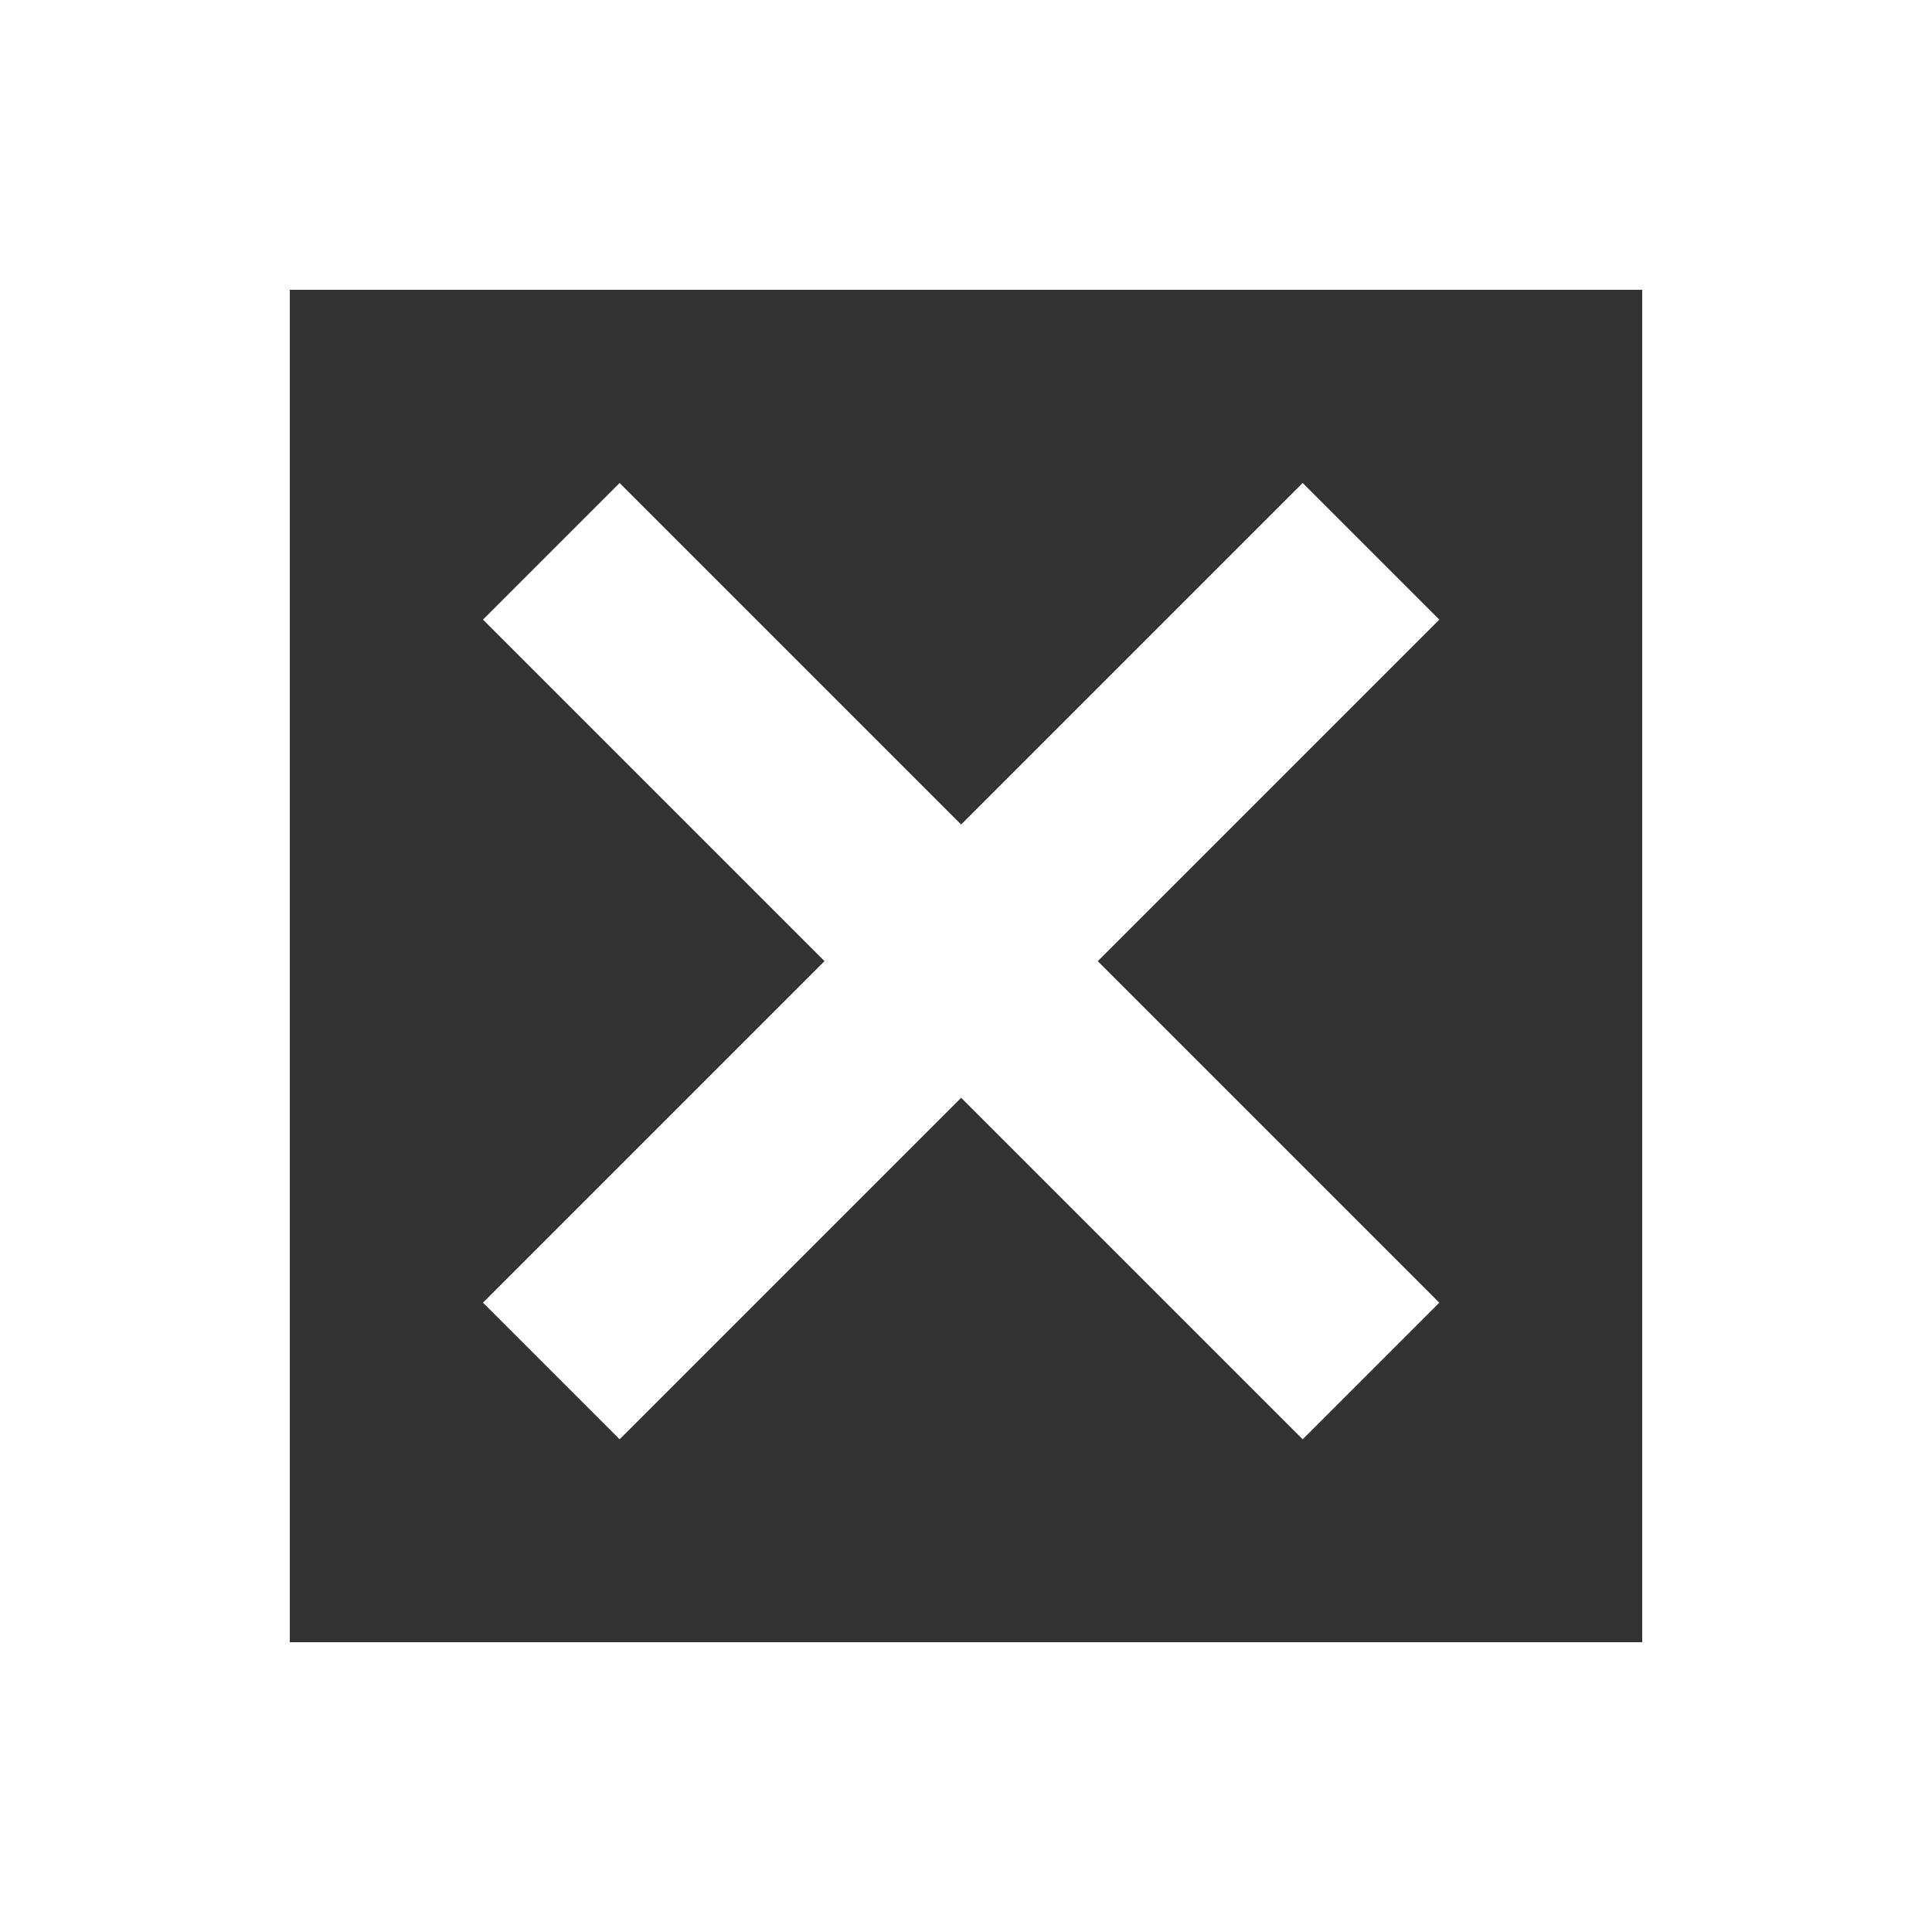 <svg width="100" height="100" viewBox="0 0 100 100" fill="none" xmlns="http://www.w3.org/2000/svg">
<rect x="0" y="0" width="100" height="100" fill="#333333" stroke="none"/>
<rect width="100" height="15" fill="white"/>
<rect y="85" width="100" height="15" fill="white"/>
<rect y="100" width="100" height="15" transform="rotate(-90 0 100)" fill="white"/>
<rect x="85" y="100" width="100" height="15" transform="rotate(-90 85 100)" fill="white"/>
<rect x="25" y="67.426" width="60" height="10" transform="rotate(-45 25 67.426)" fill="white"/>
<rect x="67.426" y="74.498" width="60" height="10" transform="rotate(-135 67.426 74.498)" fill="white"/>
</svg>

